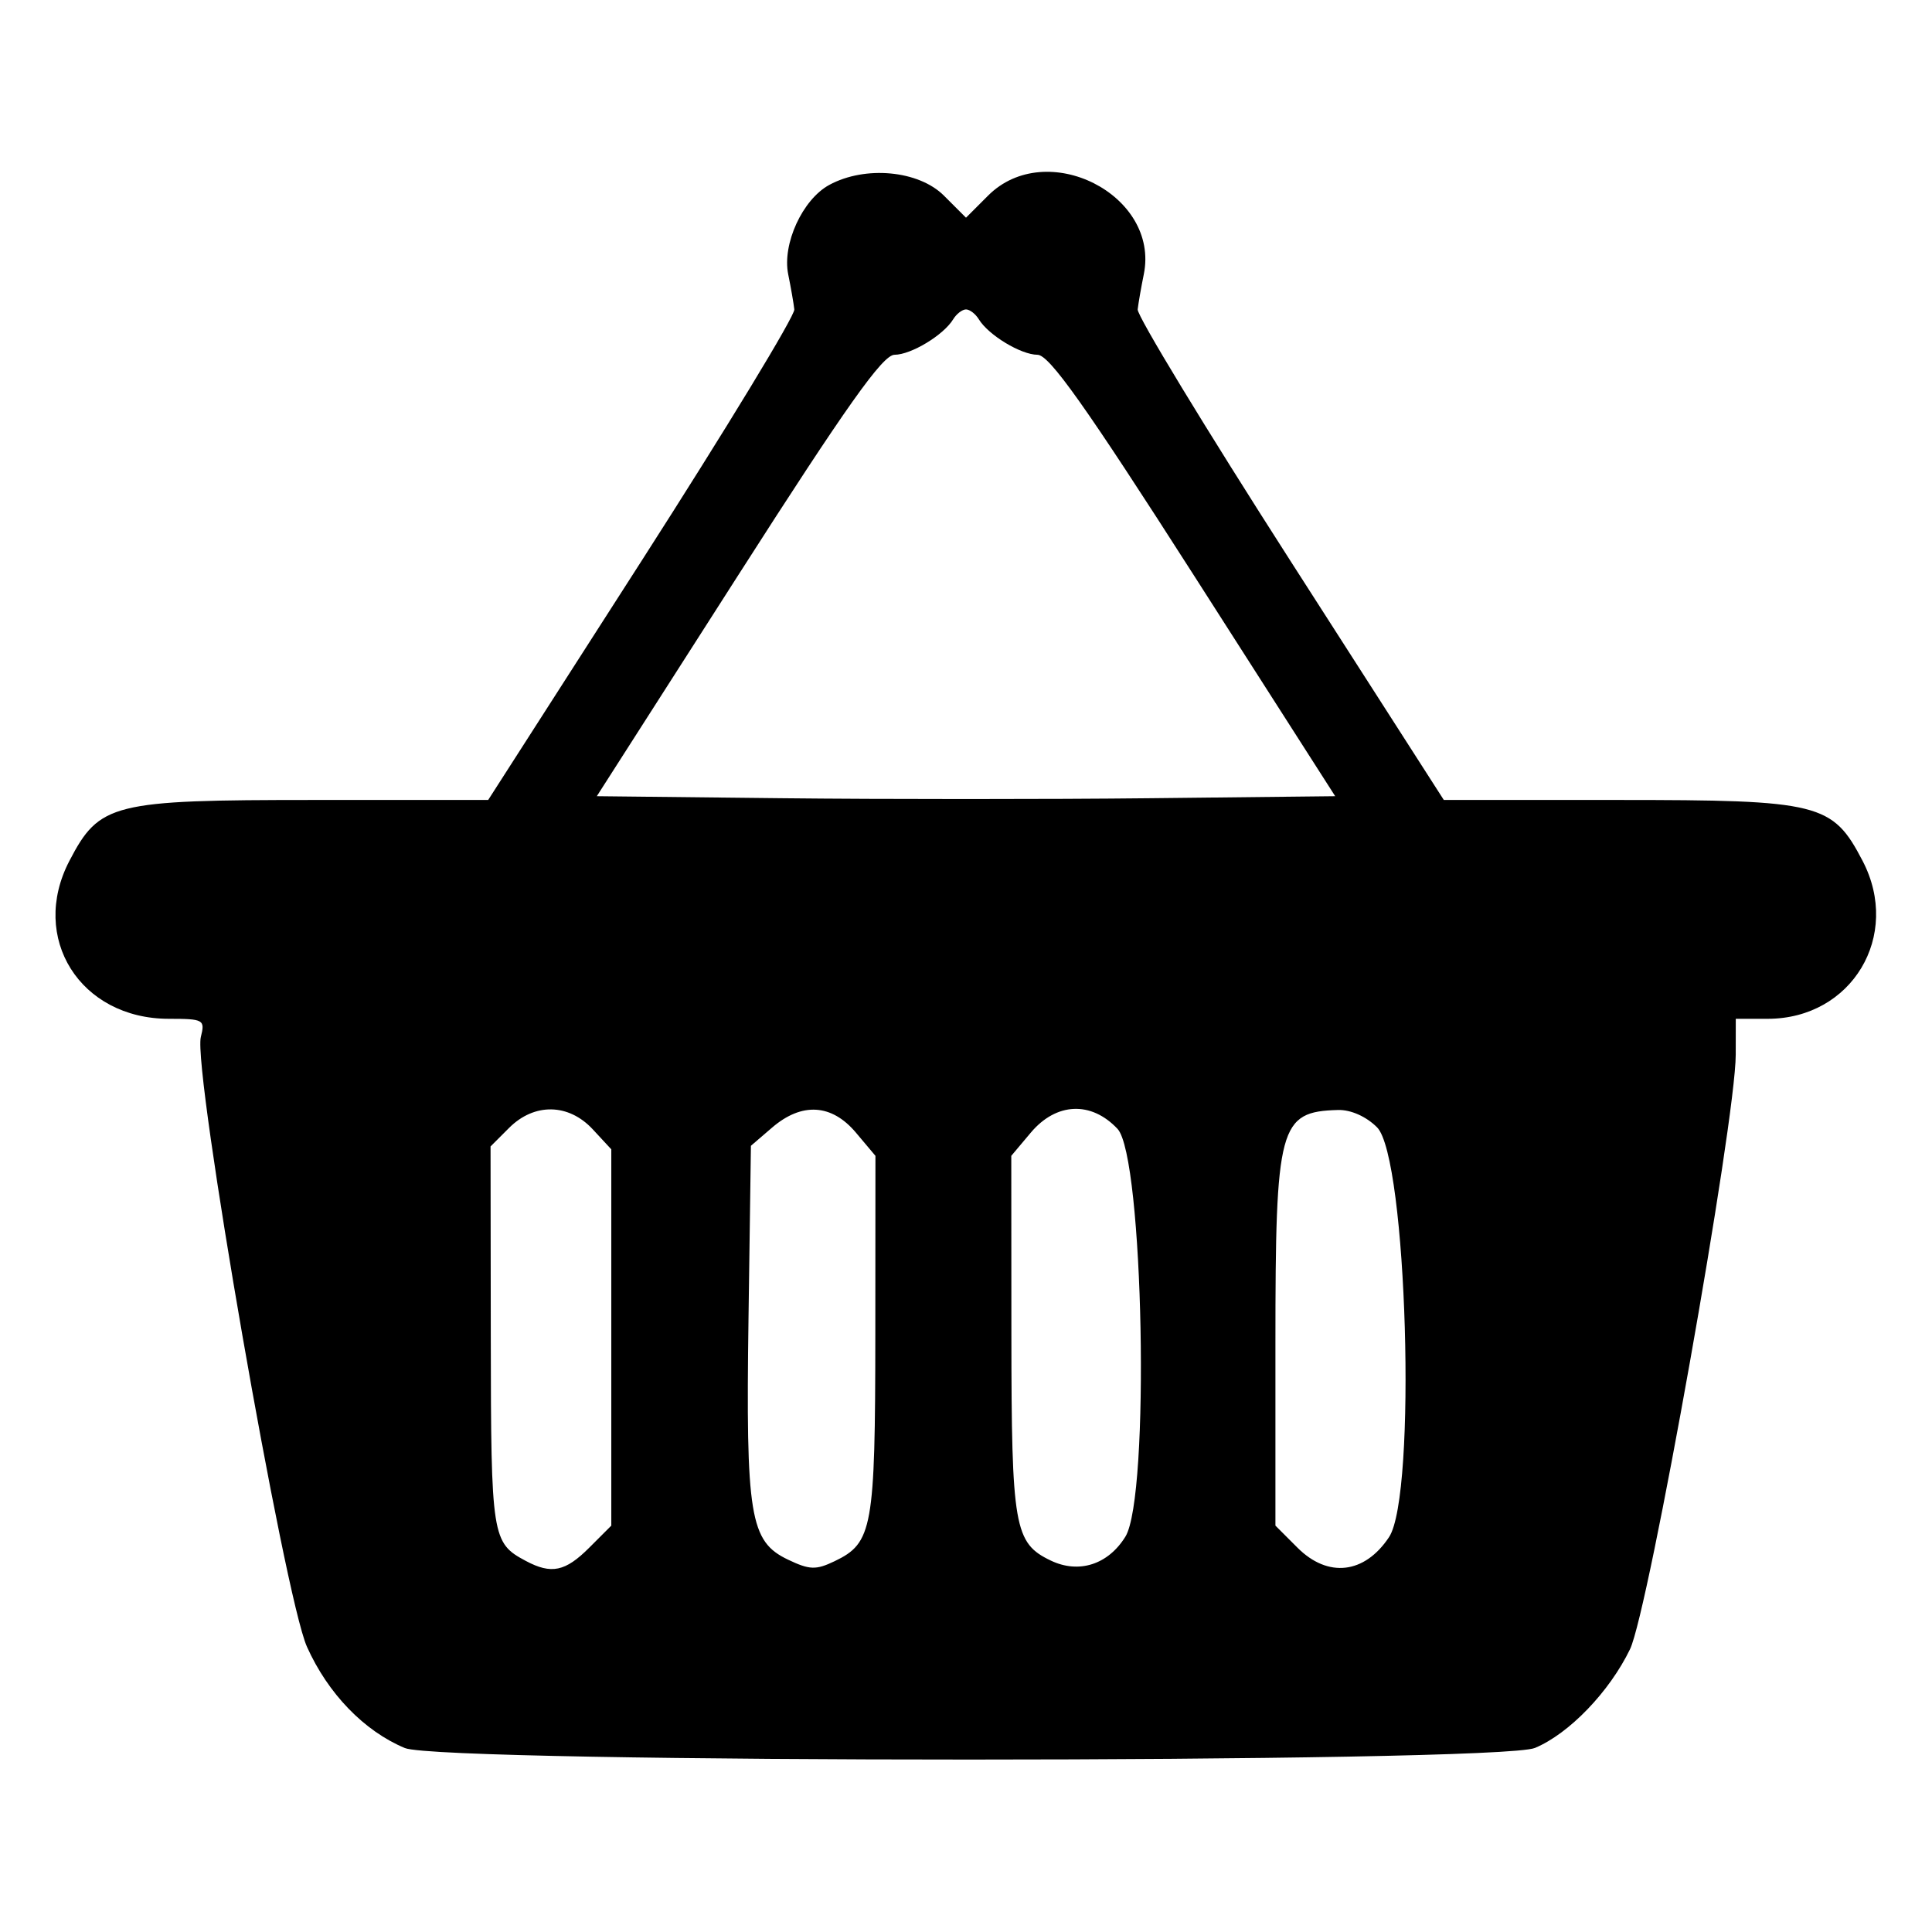 <svg id="svg" xmlns="http://www.w3.org/2000/svg" xmlns:xlink="http://www.w3.org/1999/xlink" width="400" height="400" viewBox="0, 0, 400,400"><g id="svgg"><path id="path0" d="M171.690 38.286 C 166.147 41.298,161.915 50.523,163.192 56.808 C 163.741 59.509,164.310 62.773,164.456 64.063 C 164.602 65.352,150.401 88.730,132.898 116.016 L 101.073 165.625 64.965 165.625 C 23.218 165.625,20.599 166.278,14.365 178.241 C 6.056 194.184,16.585 210.918,34.935 210.932 C 42.178 210.937,42.483 211.110,41.580 214.708 C 39.889 221.445,58.878 330.534,63.556 340.958 C 67.909 350.656,75.388 358.391,83.821 361.914 C 91.467 365.109,310.143 365.089,317.793 361.893 C 324.864 358.939,333.204 350.280,337.472 341.464 C 341.332 333.491,359.348 232.189,359.365 218.359 L 359.375 210.938 366.016 210.932 C 383.402 210.916,393.712 193.738,385.635 178.241 C 379.401 166.278,376.782 165.625,335.035 165.625 L 298.927 165.625 267.102 116.016 C 249.599 88.730,235.398 65.352,235.544 64.063 C 235.690 62.773,236.259 59.509,236.808 56.808 C 240.158 40.317,216.645 28.427,204.567 40.505 L 200.000 45.072 195.433 40.505 C 190.204 35.276,179.132 34.242,171.690 38.286 M202.657 66.110 C 204.655 69.384,211.356 73.436,214.801 73.453 C 217.238 73.464,224.708 84.000,247.203 119.156 L 276.437 164.844 238.219 165.262 C 217.198 165.492,182.802 165.492,161.781 165.262 L 123.563 164.844 152.797 119.156 C 175.292 84.000,182.762 73.464,185.199 73.453 C 188.644 73.436,195.345 69.384,197.343 66.110 C 198.030 64.984,199.226 64.063,200.000 64.063 C 200.774 64.063,201.970 64.984,202.657 66.110 M122.731 233.822 L 126.563 237.956 126.563 276.911 L 126.563 315.865 121.995 320.433 C 117.040 325.388,114.158 325.992,108.882 323.182 C 101.835 319.429,101.664 318.342,101.612 276.882 L 101.563 237.358 105.398 233.523 C 110.620 228.301,117.728 228.423,122.731 233.822 M177.205 234.495 L 181.250 239.302 181.227 276.292 C 181.202 316.477,180.666 319.457,172.788 323.234 C 168.933 325.083,167.617 325.038,163.150 322.908 C 155.246 319.139,154.398 313.955,154.971 272.909 L 155.469 237.224 159.853 233.456 C 166.003 228.169,172.194 228.540,177.205 234.495 M231.368 233.717 C 236.768 239.460,238.128 309.863,232.999 318.153 C 229.418 323.941,223.355 325.880,217.548 323.096 C 209.990 319.472,209.423 316.216,209.398 276.292 L 209.375 239.302 213.420 234.495 C 218.685 228.238,225.923 227.924,231.368 233.717 M285.102 233.398 C 291.326 239.622,293.371 309.529,287.584 318.248 C 282.526 325.870,274.941 326.744,268.630 320.433 L 264.063 315.865 264.063 278.168 C 264.063 233.010,264.828 230.155,277.024 229.811 C 279.663 229.736,282.861 231.156,285.102 233.398 " stroke="none" fill="#000000" fill-rule="evenodd"></path></g></svg>